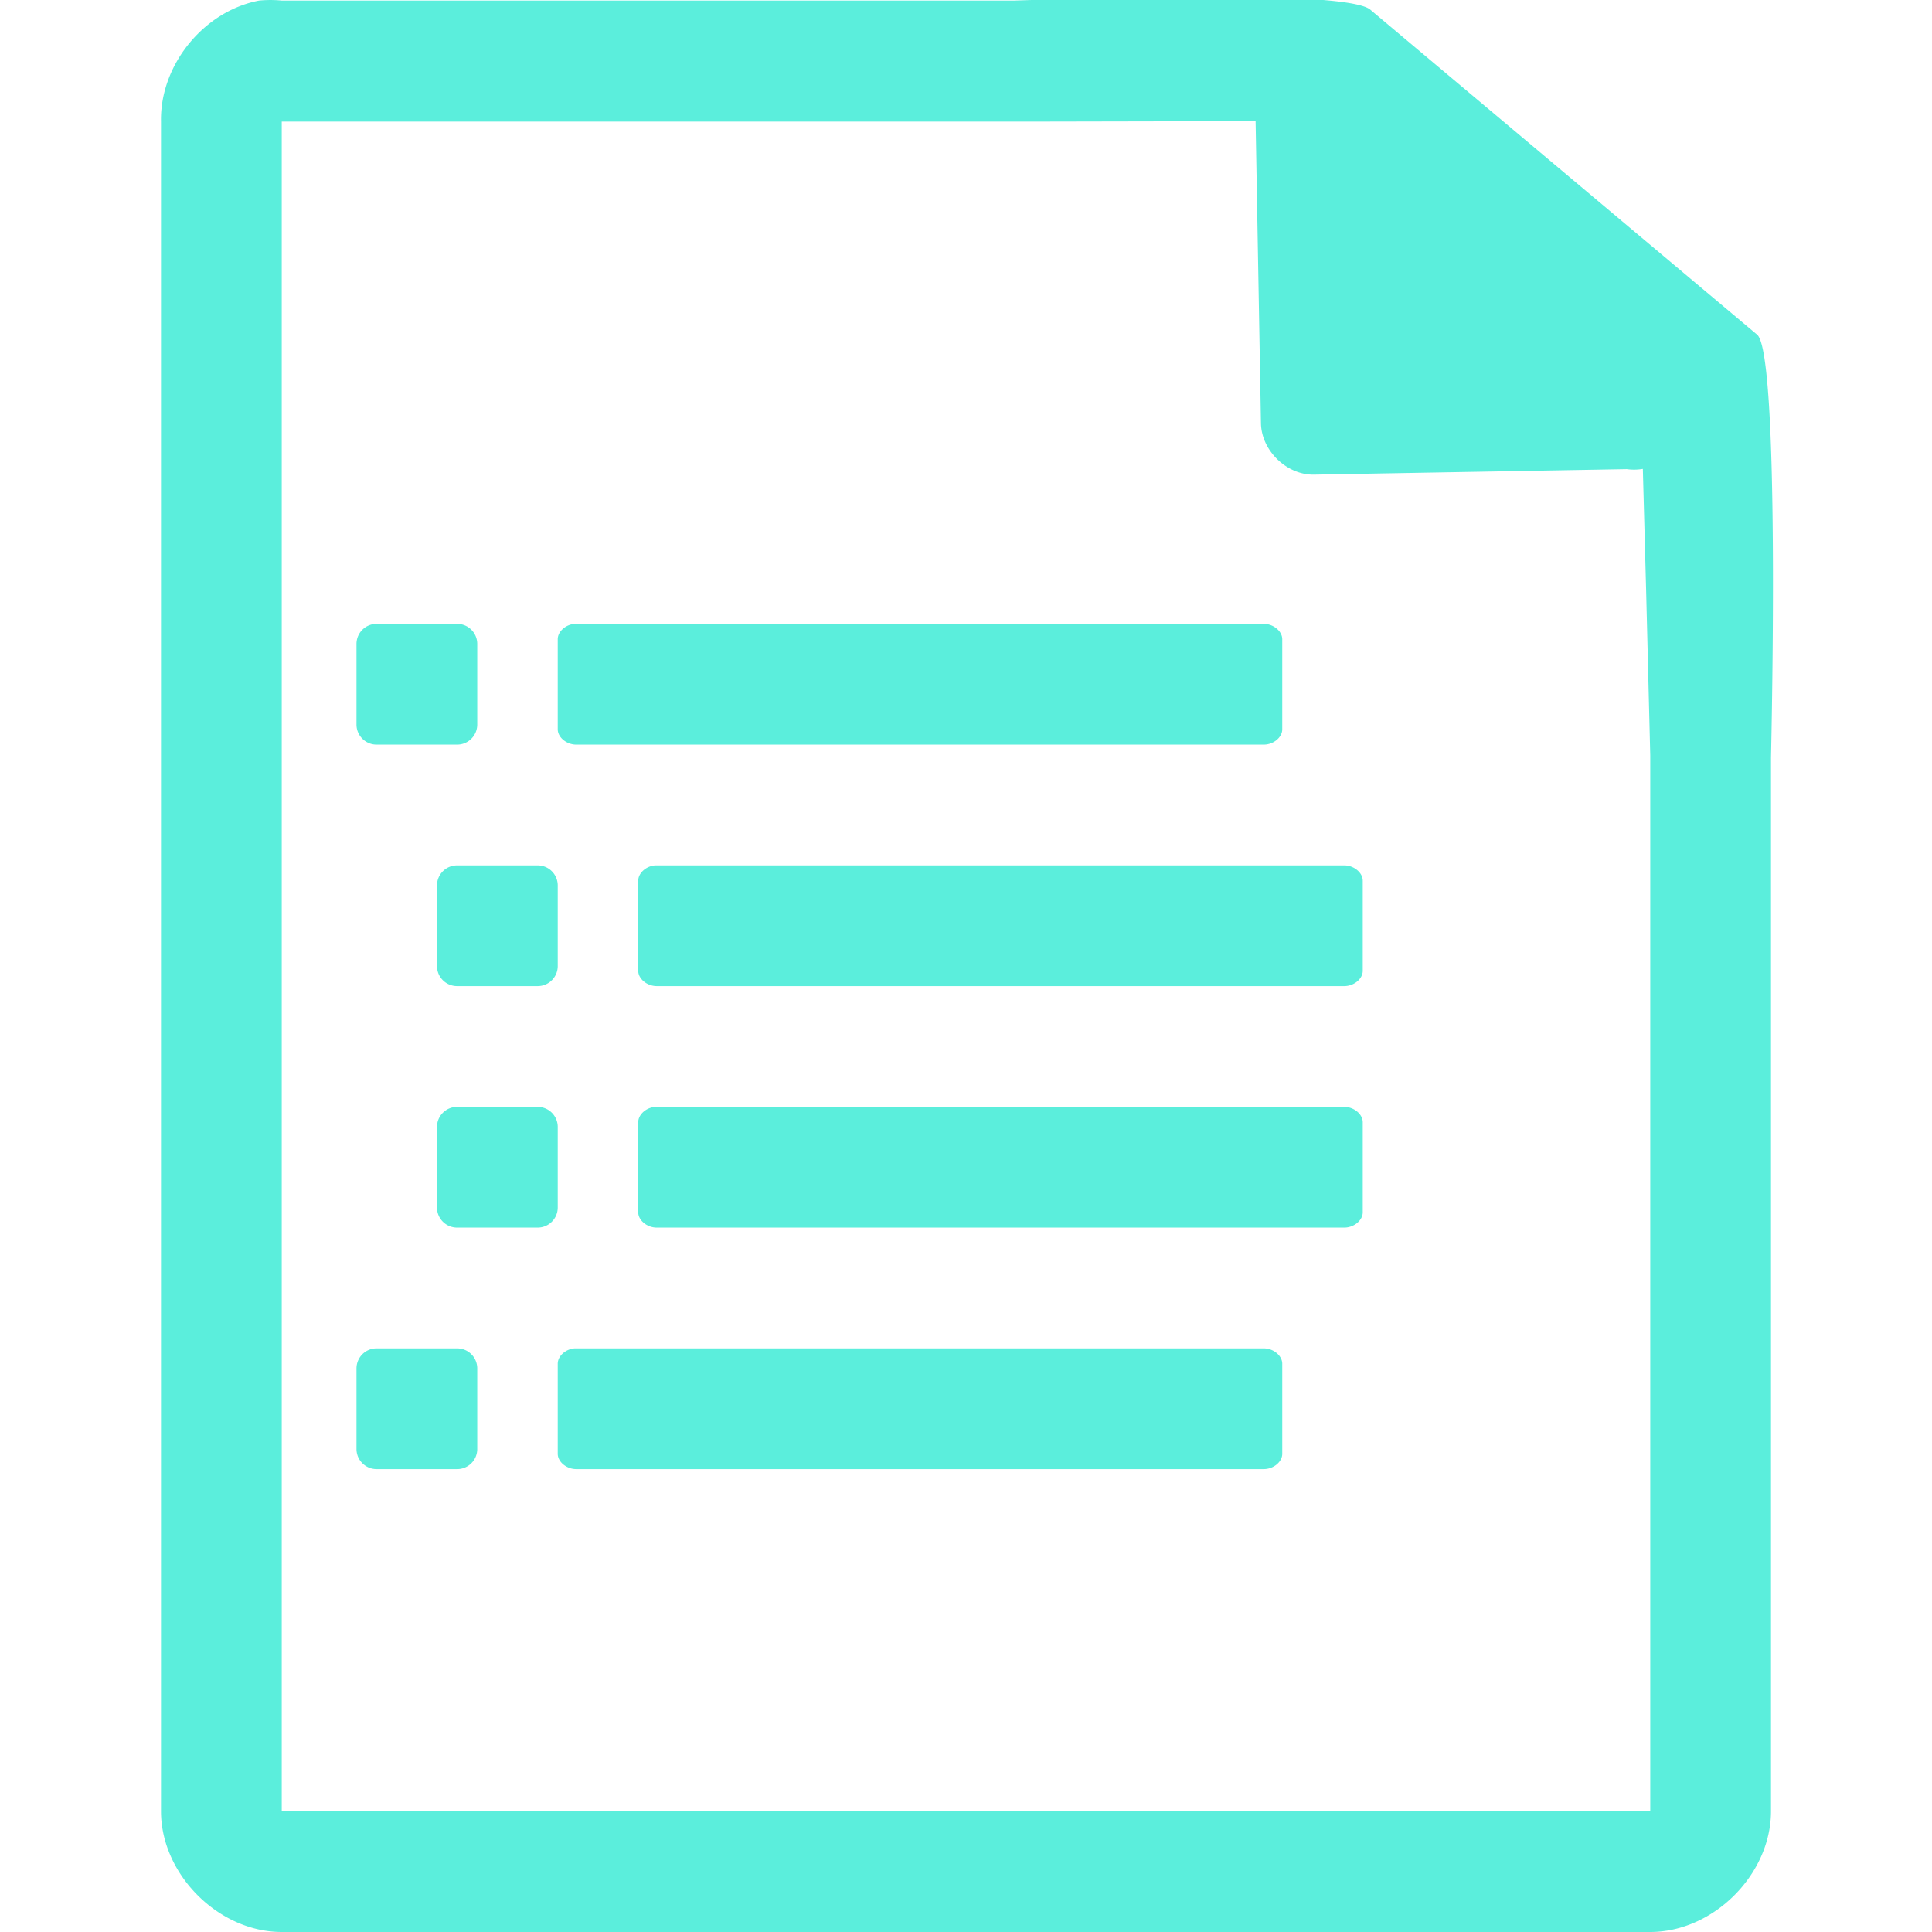 <svg xmlns="http://www.w3.org/2000/svg" width="48" height="48"><defs><linearGradient id="a"><stop offset="0" stop-color="#dc85e9"/><stop offset="1" stop-color="#f2cbf8"/></linearGradient><linearGradient id="b"><stop offset="0" stop-color="#dc85e9"/><stop offset="1" stop-color="#f2cbf8"/></linearGradient><linearGradient id="c"><stop offset="0" stop-color="#fff" stop-opacity=".588"/><stop offset="1" stop-color="#fff" stop-opacity=".863"/></linearGradient><linearGradient id="d"><stop offset="0" stop-color="#b3b3b3"/><stop offset="1" stop-color="#e6e6e6"/></linearGradient><linearGradient id="e"><stop offset="0" stop-color="#e694bb"/><stop offset=".262" stop-color="#d3819a"/><stop offset=".705" stop-color="#b25a64"/><stop offset="1" stop-color="#98313d"/></linearGradient></defs><path style="line-height:normal;text-indent:0;text-align:start;text-decoration-line:none;text-transform:none;marker:none" d="M29.705-.084c-2.047.008-4.121.088-4.517.098H7a2.938 2.938 0 0 0-.563 0C5.063.276 3.975 1.612 4 3.012V45c0 1.57 1.43 3 3 3h34c1.57 0 3-1.43 3-3V18.818c.018-.792.215-9.927-.336-10.496L34.054.248c-.284-.275-2.302-.34-4.349-.332zm1.49 3.094l.133 7.504c.012.681.638 1.29 1.317 1.279l7.771-.137c.133.018.268.017.4-.006l.082 3.03L41 18.77v26.227H7V3.021h18.672l5.523-.011zM9.357 15.5c-.277 0-.5.223-.5.5v2c0 .277.223.5.5.5h2c.277 0 .5-.223.5-.5v-2c0-.277-.223-.5-.5-.5h-2zm4.922 0c-.229.016-.425.195-.422.385v2.232c-.002.202.22.385.463.383h17.075c.243.002.465-.181.462-.383v-2.232c.003-.202-.22-.387-.462-.385H14.28zm-2.922 6c-.277 0-.5.223-.5.5v2c0 .277.223.5.5.5h2c.277 0 .5-.223.5-.5v-2c0-.277-.223-.5-.5-.5h-2zm4.922 0c-.229.016-.425.195-.422.385v2.232c-.002.202.22.385.463.383h17.075c.243.002.465-.181.462-.383v-2.232c.003-.202-.22-.387-.462-.385H16.28zm-4.922 6c-.277 0-.5.223-.5.5v2c0 .277.223.5.5.5h2c.277 0 .5-.223.5-.5v-2c0-.277-.223-.5-.5-.5h-2zm4.922 0c-.229.016-.425.195-.422.385v2.232c-.002.202.22.385.463.383h17.075c.243.002.465-.181.462-.383v-2.232c.003-.202-.22-.387-.462-.385H16.28zm-6.922 6c-.277 0-.5.223-.5.5v2c0 .277.223.5.5.5h2c.277 0 .5-.223.5-.5v-2c0-.277-.223-.5-.5-.5h-2zm4.922 0c-.229.016-.425.195-.422.385v2.232c-.002.202.22.385.463.383h17.075c.243.002.465-.181.462-.383v-2.232c.003-.202-.22-.387-.462-.385H14.28z" color="#000" font-weight="400" font-family="Andale Mono" overflow="visible" fill="#5beedc"/></svg>
